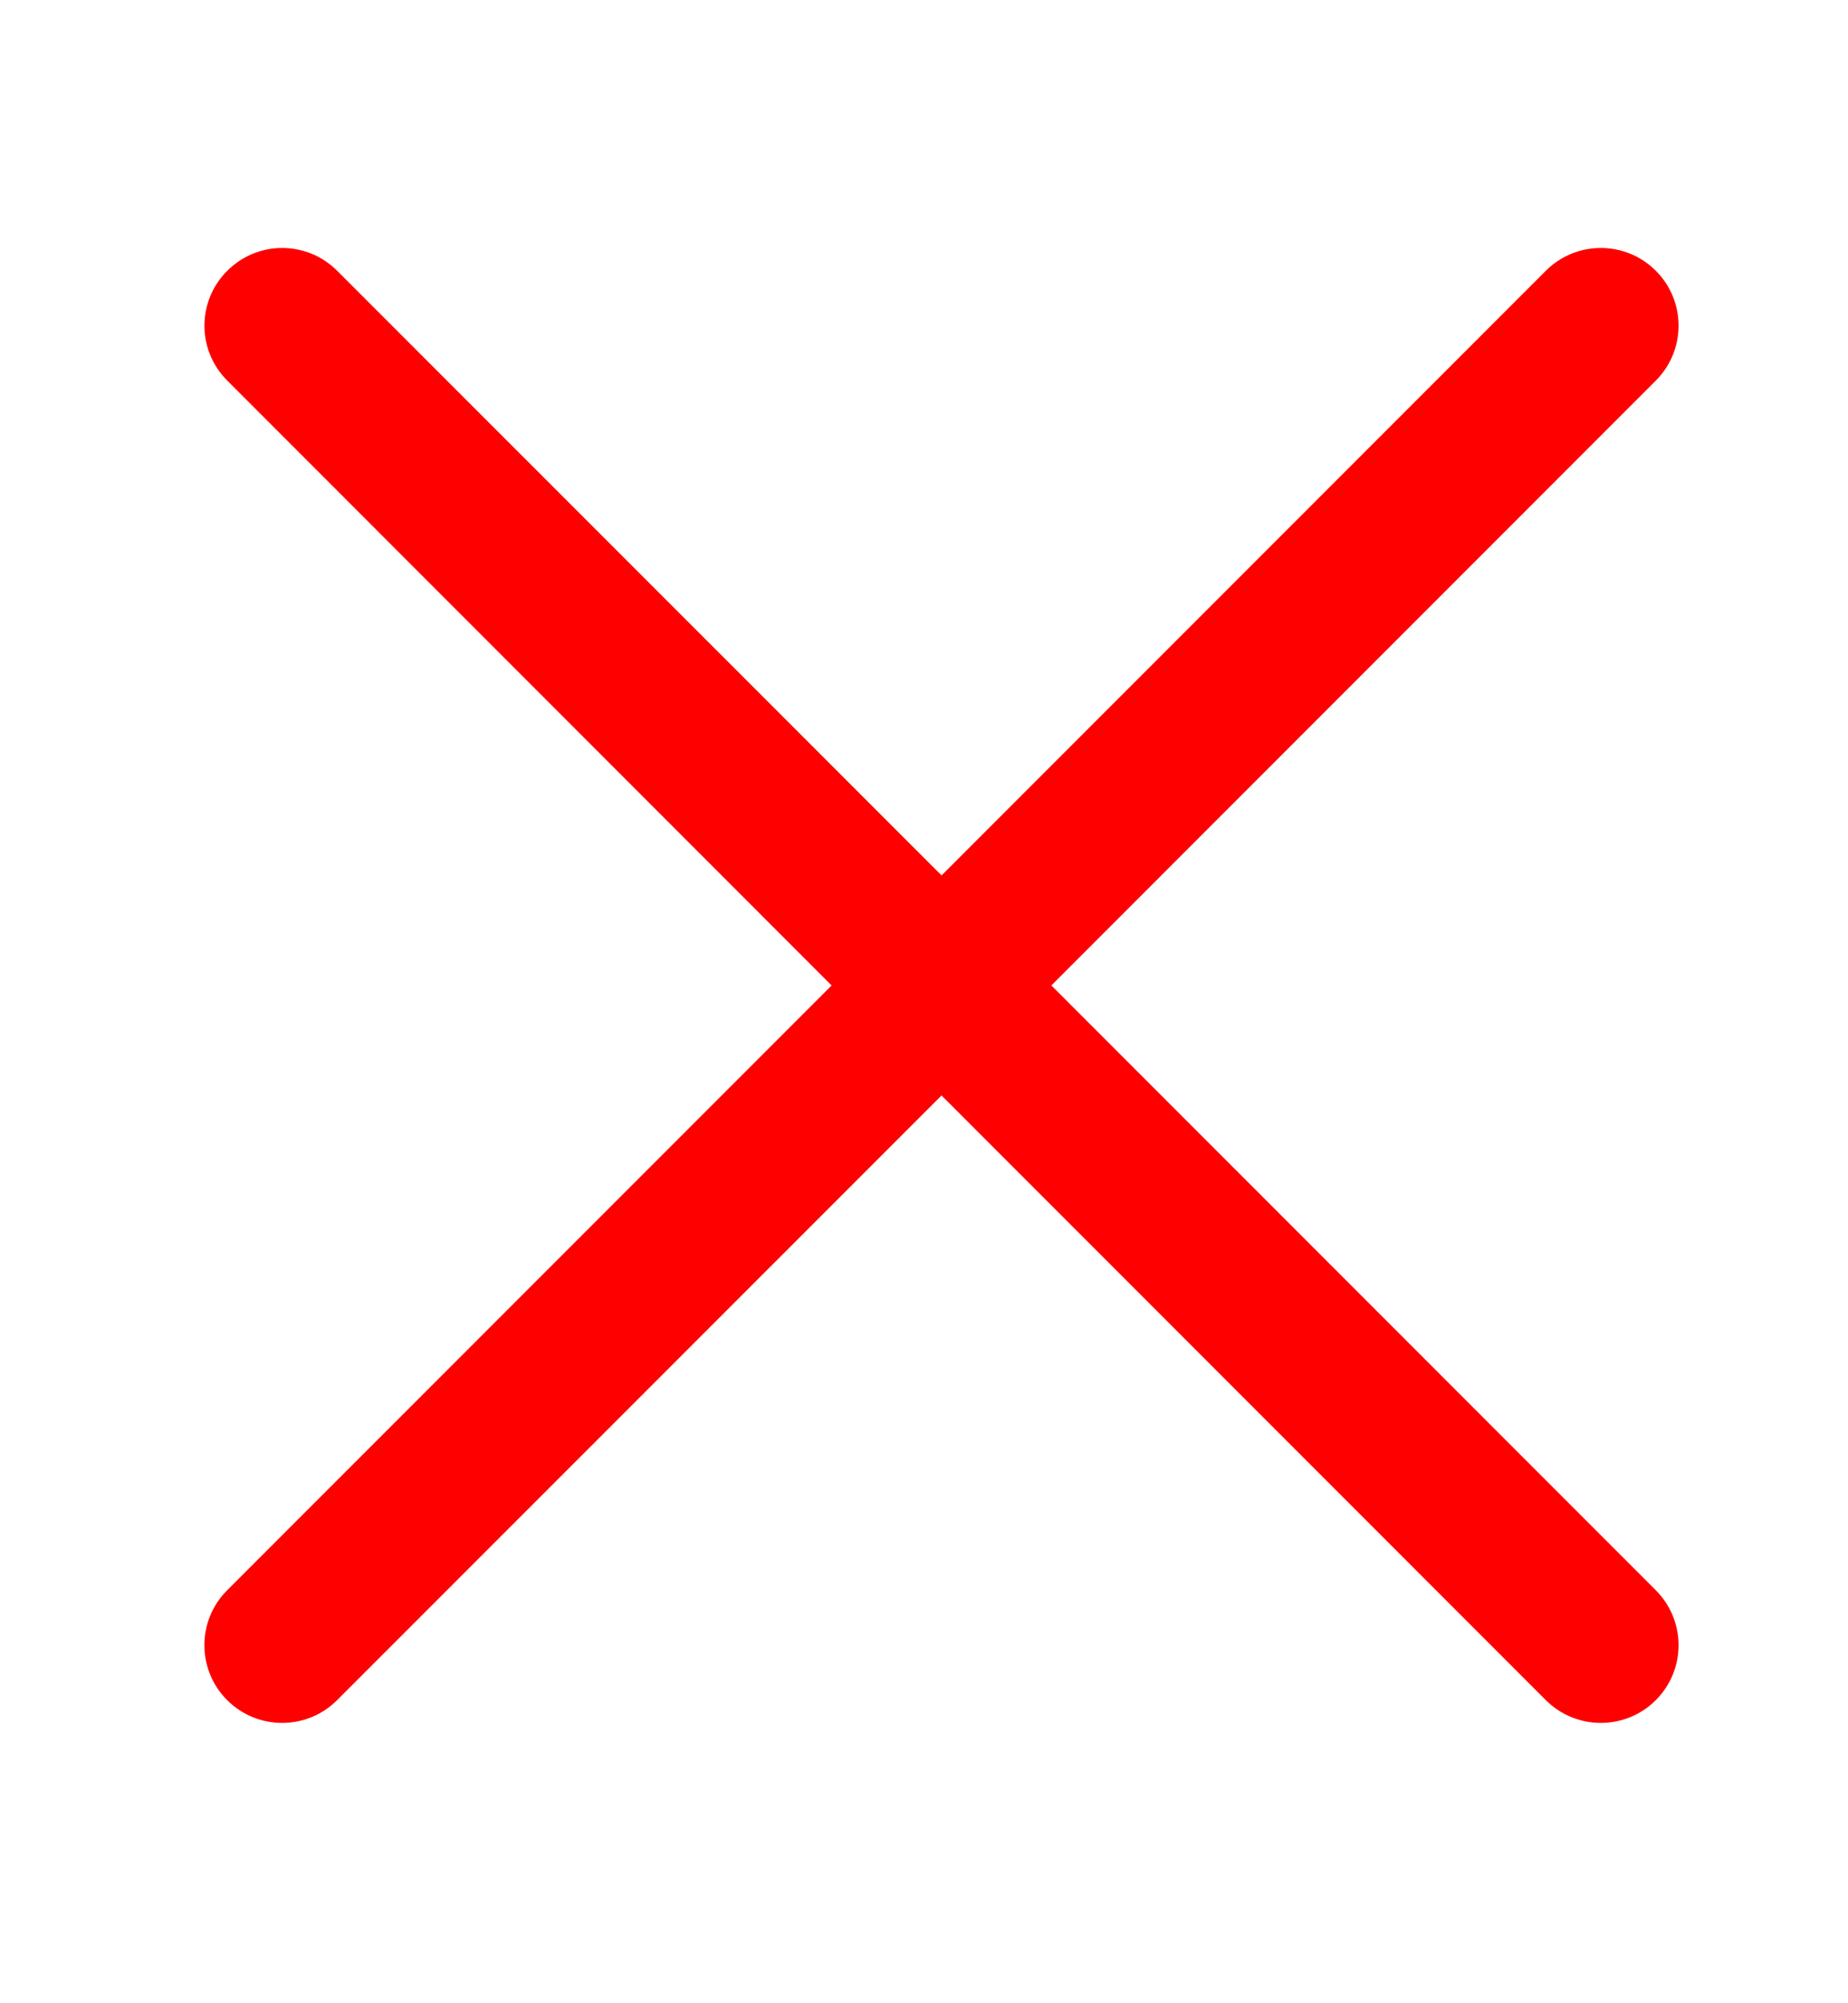 <svg width="12" height="13" viewBox="0 0 12 13" fill="none" xmlns="http://www.w3.org/2000/svg">
<g id="icon-close1">
<path id="Union" fill-rule="evenodd" clip-rule="evenodd" d="M10.038 11.033C10.235 11.23 10.555 11.23 10.752 11.033C10.949 10.836 10.949 10.517 10.752 10.32L6.827 6.395L10.752 2.47C10.949 2.273 10.949 1.954 10.752 1.757C10.555 1.56 10.235 1.56 10.038 1.757L6.114 5.681L2.189 1.757C1.992 1.56 1.673 1.56 1.476 1.757C1.278 1.954 1.278 2.273 1.476 2.47L5.4 6.395L1.475 10.32C1.278 10.517 1.278 10.836 1.475 11.033C1.672 11.23 1.992 11.23 2.189 11.033L6.114 7.109L10.038 11.033Z" fill="#FF0000"/>
</g>
</svg>
